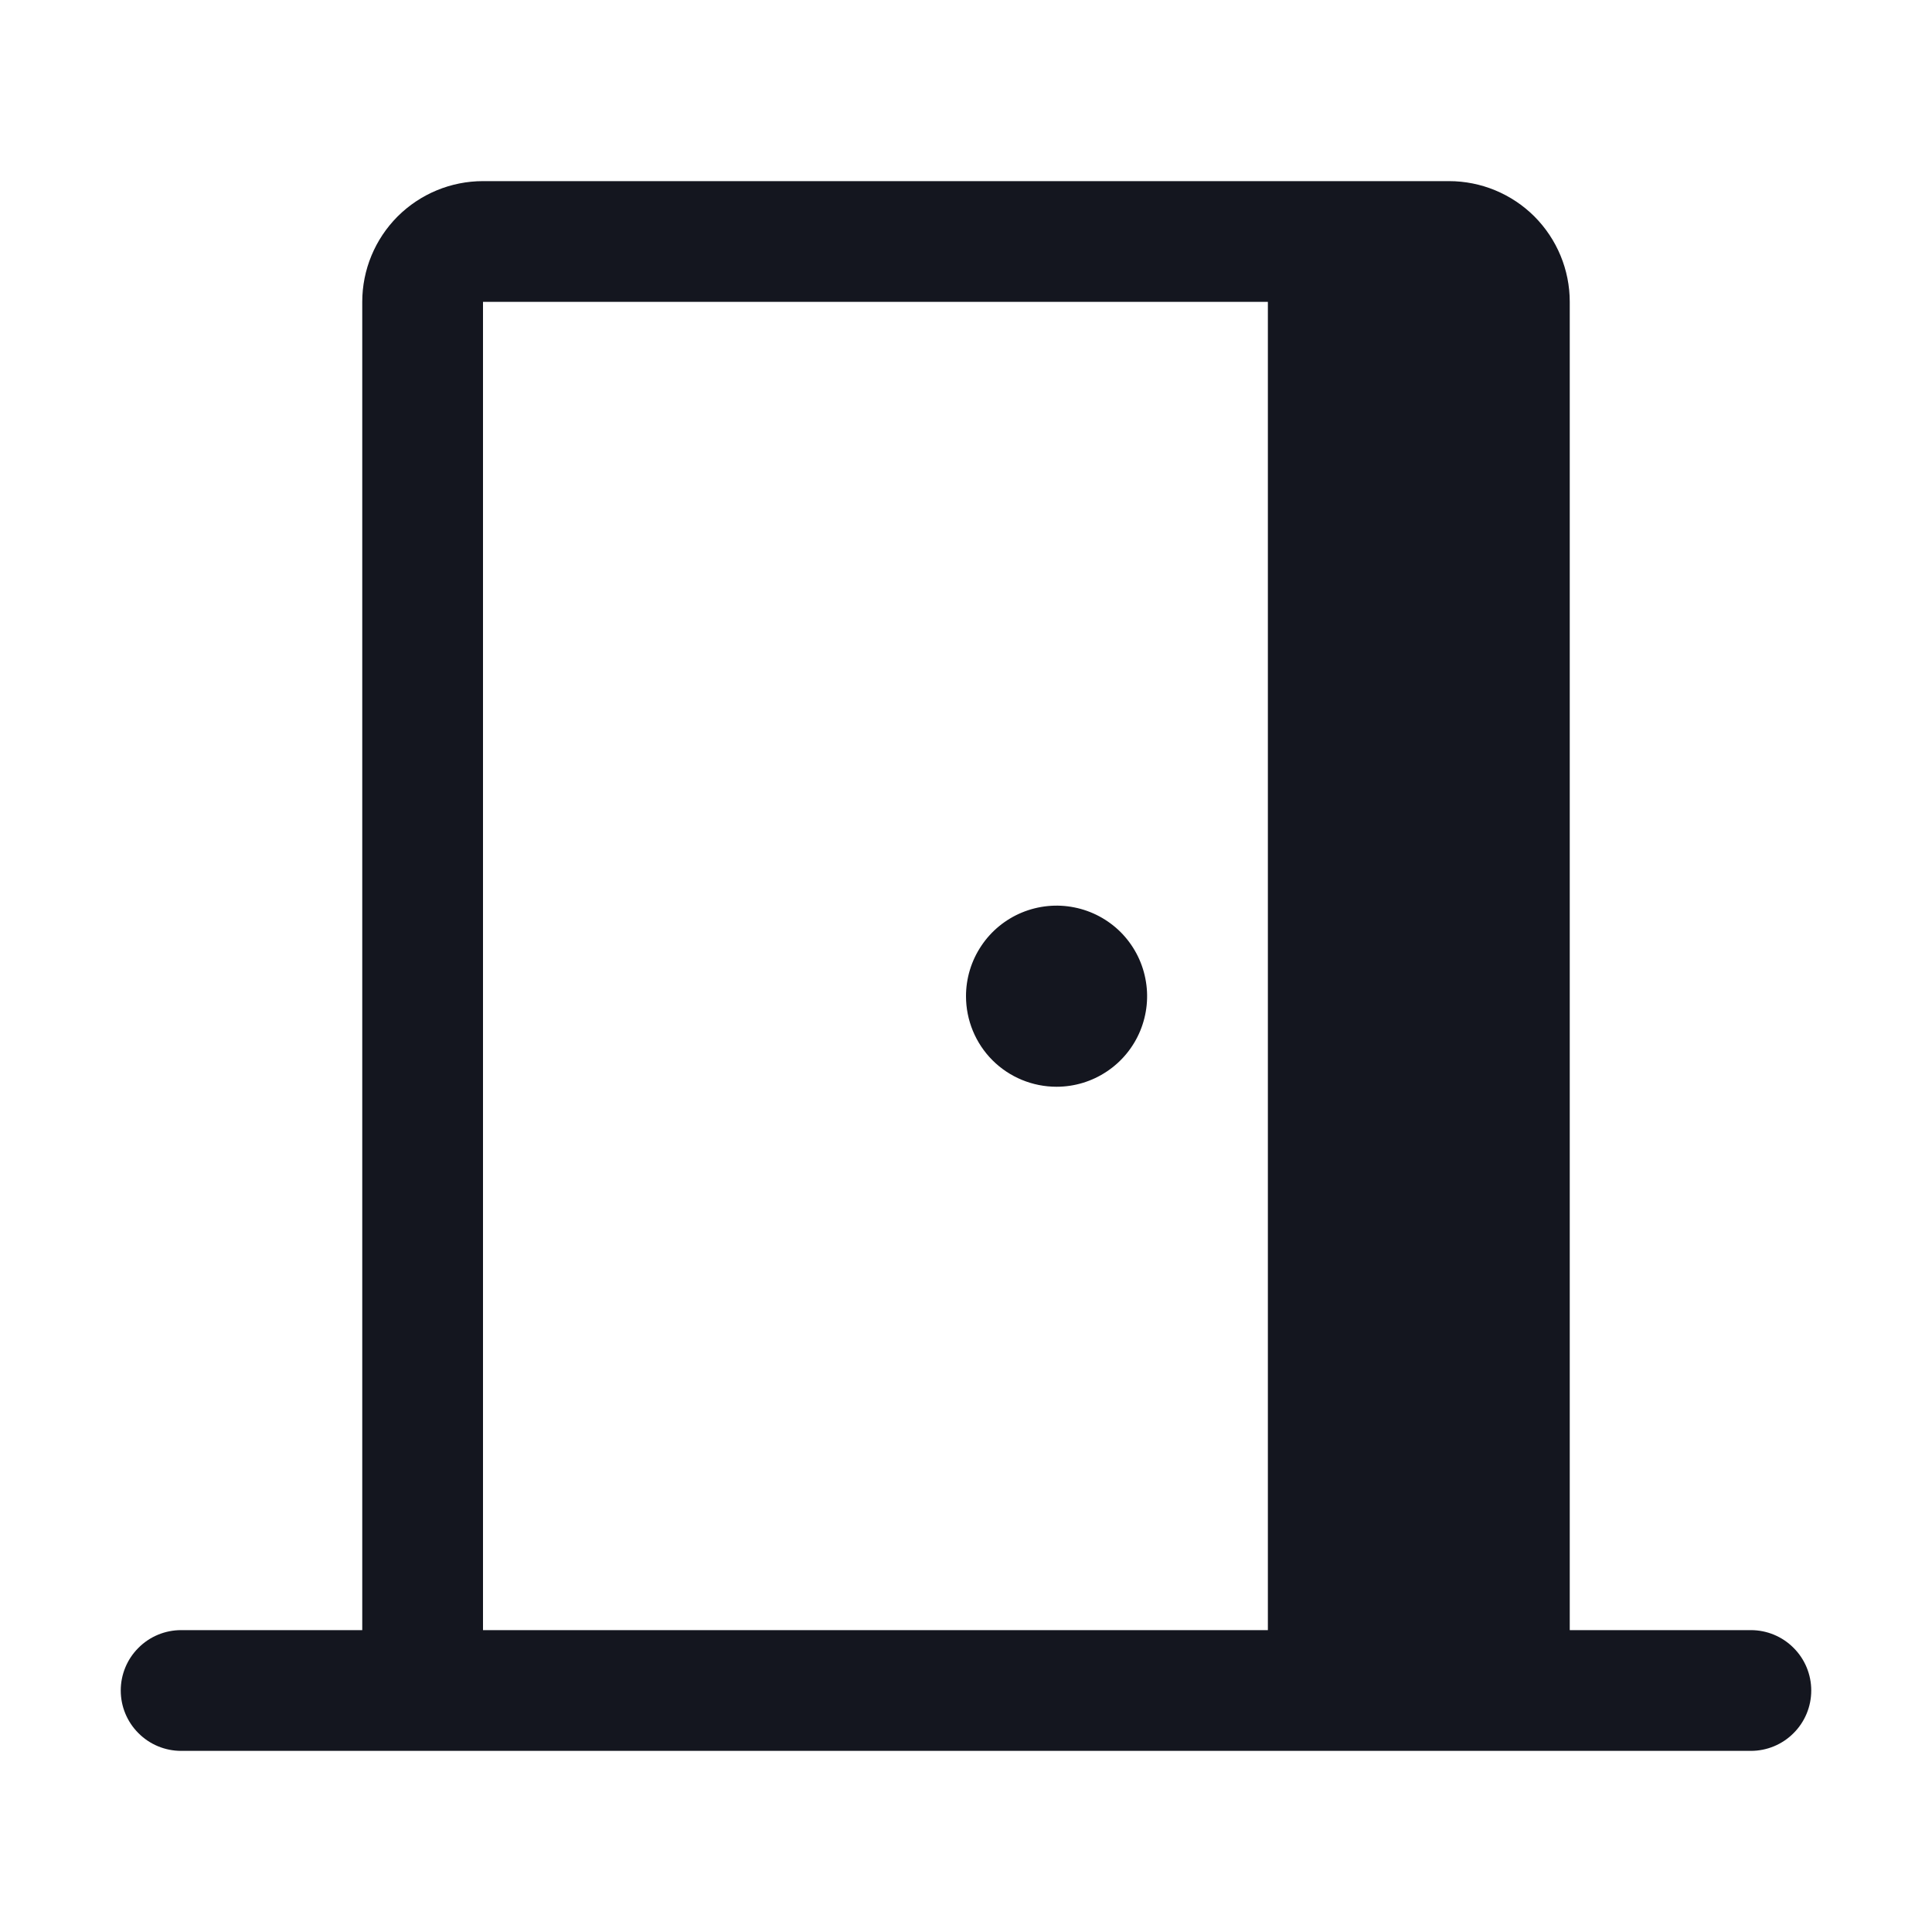 <svg width="24" height="24" viewBox="0 0 24 24" fill="none" xmlns="http://www.w3.org/2000/svg">
<path d="M21.75 20.25H19.5V3.75C19.5 3.352 19.342 2.971 19.061 2.689C18.779 2.408 18.398 2.25 18 2.25H6C5.602 2.25 5.221 2.408 4.939 2.689C4.658 2.971 4.5 3.352 4.5 3.75V20.25H2.25C2.051 20.25 1.86 20.329 1.72 20.47C1.579 20.61 1.5 20.801 1.5 21C1.5 21.199 1.579 21.39 1.72 21.53C1.86 21.671 2.051 21.75 2.25 21.75H21.75C21.949 21.75 22.14 21.671 22.28 21.53C22.421 21.39 22.5 21.199 22.5 21C22.5 20.801 22.421 20.61 22.28 20.47C22.14 20.329 21.949 20.25 21.75 20.25ZM15.75 20.25H6V3.75H15.75V20.25ZM12 12.375C12 12.152 12.066 11.935 12.19 11.75C12.313 11.565 12.489 11.421 12.694 11.336C12.9 11.251 13.126 11.228 13.345 11.272C13.563 11.315 13.763 11.422 13.921 11.579C14.078 11.737 14.185 11.937 14.228 12.155C14.272 12.374 14.249 12.6 14.164 12.806C14.079 13.011 13.935 13.187 13.75 13.31C13.565 13.434 13.348 13.5 13.125 13.5C12.827 13.5 12.54 13.382 12.329 13.171C12.118 12.96 12 12.673 12 12.375Z" fill="#14161F"/>
</svg>
